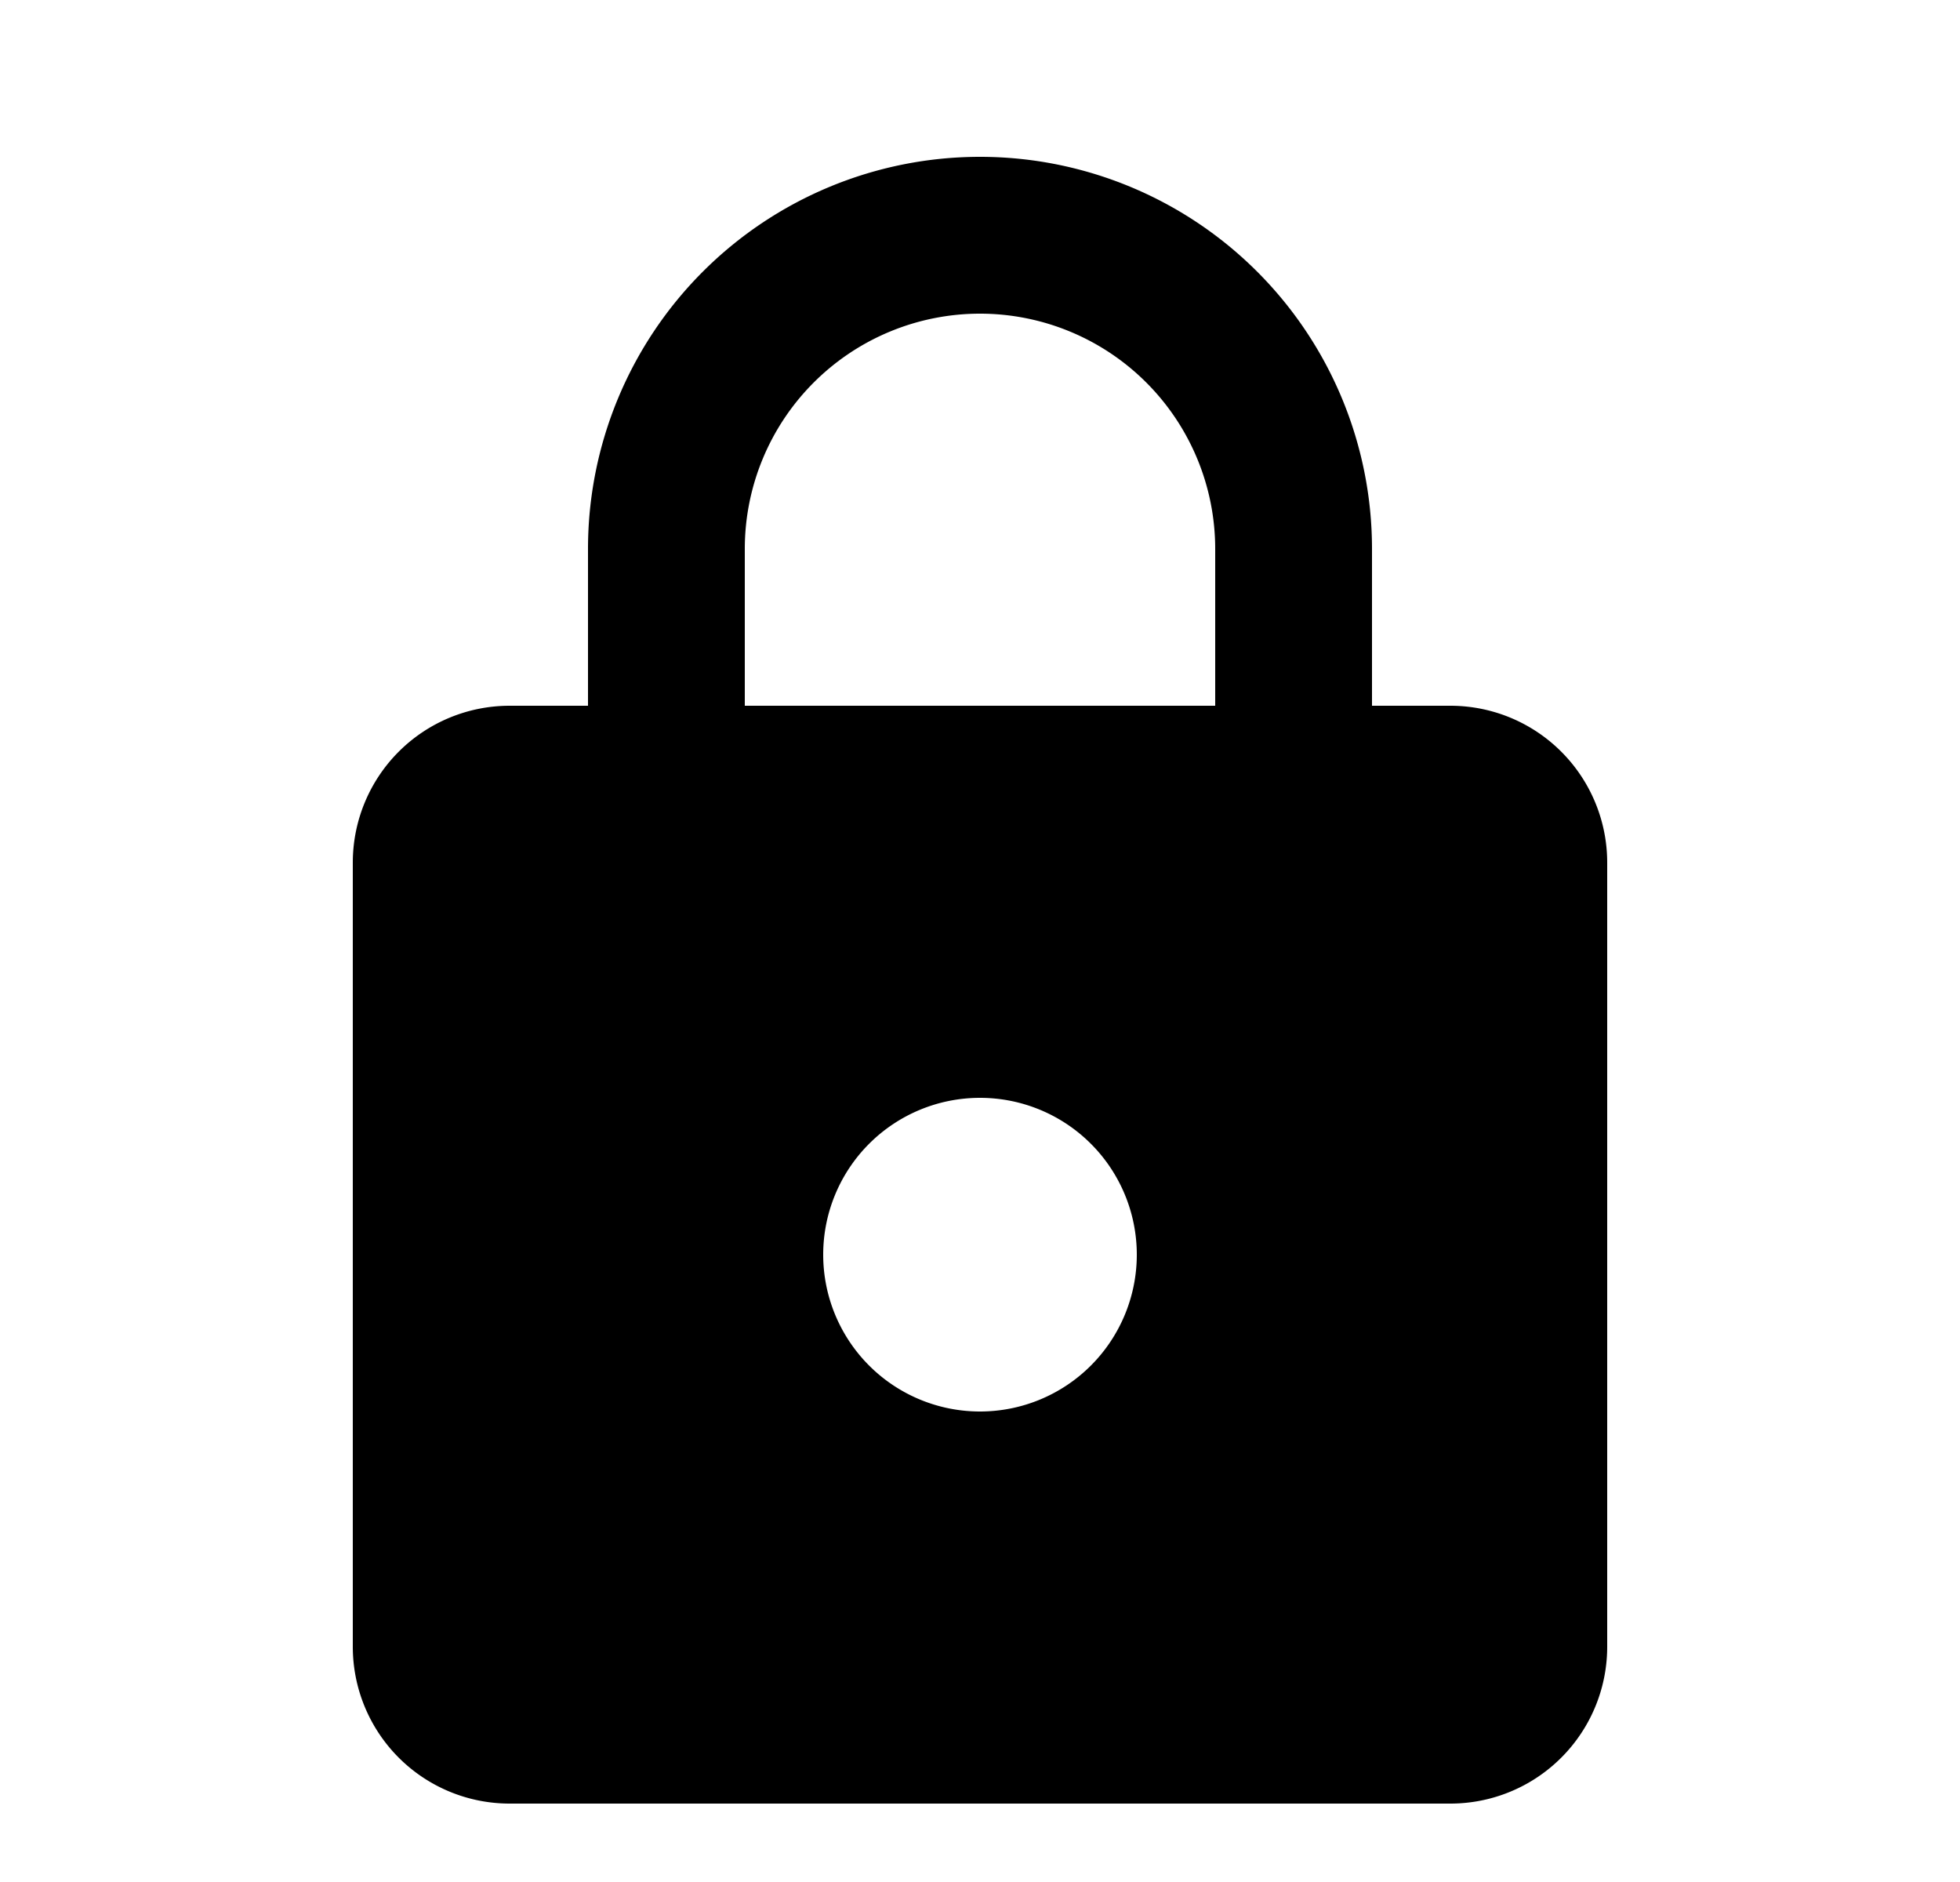 <svg xmlns="http://www.w3.org/2000/svg" width="25" height="24" viewBox="0 0 25 24"><path fill-rule="evenodd" d="M12.5 18a2 2 0 100-4 2 2 0 000 4zm-5-9V7a5 5 0 0110 0v2h1a2 2 0 012 2v10a2 2 0 01-2 2h-12a2 2 0 01-2-2V11a2 2 0 012-2h1zm2 0h6V7a3 3 0 10-6 0v2z" clip-rule="evenodd"/></svg>